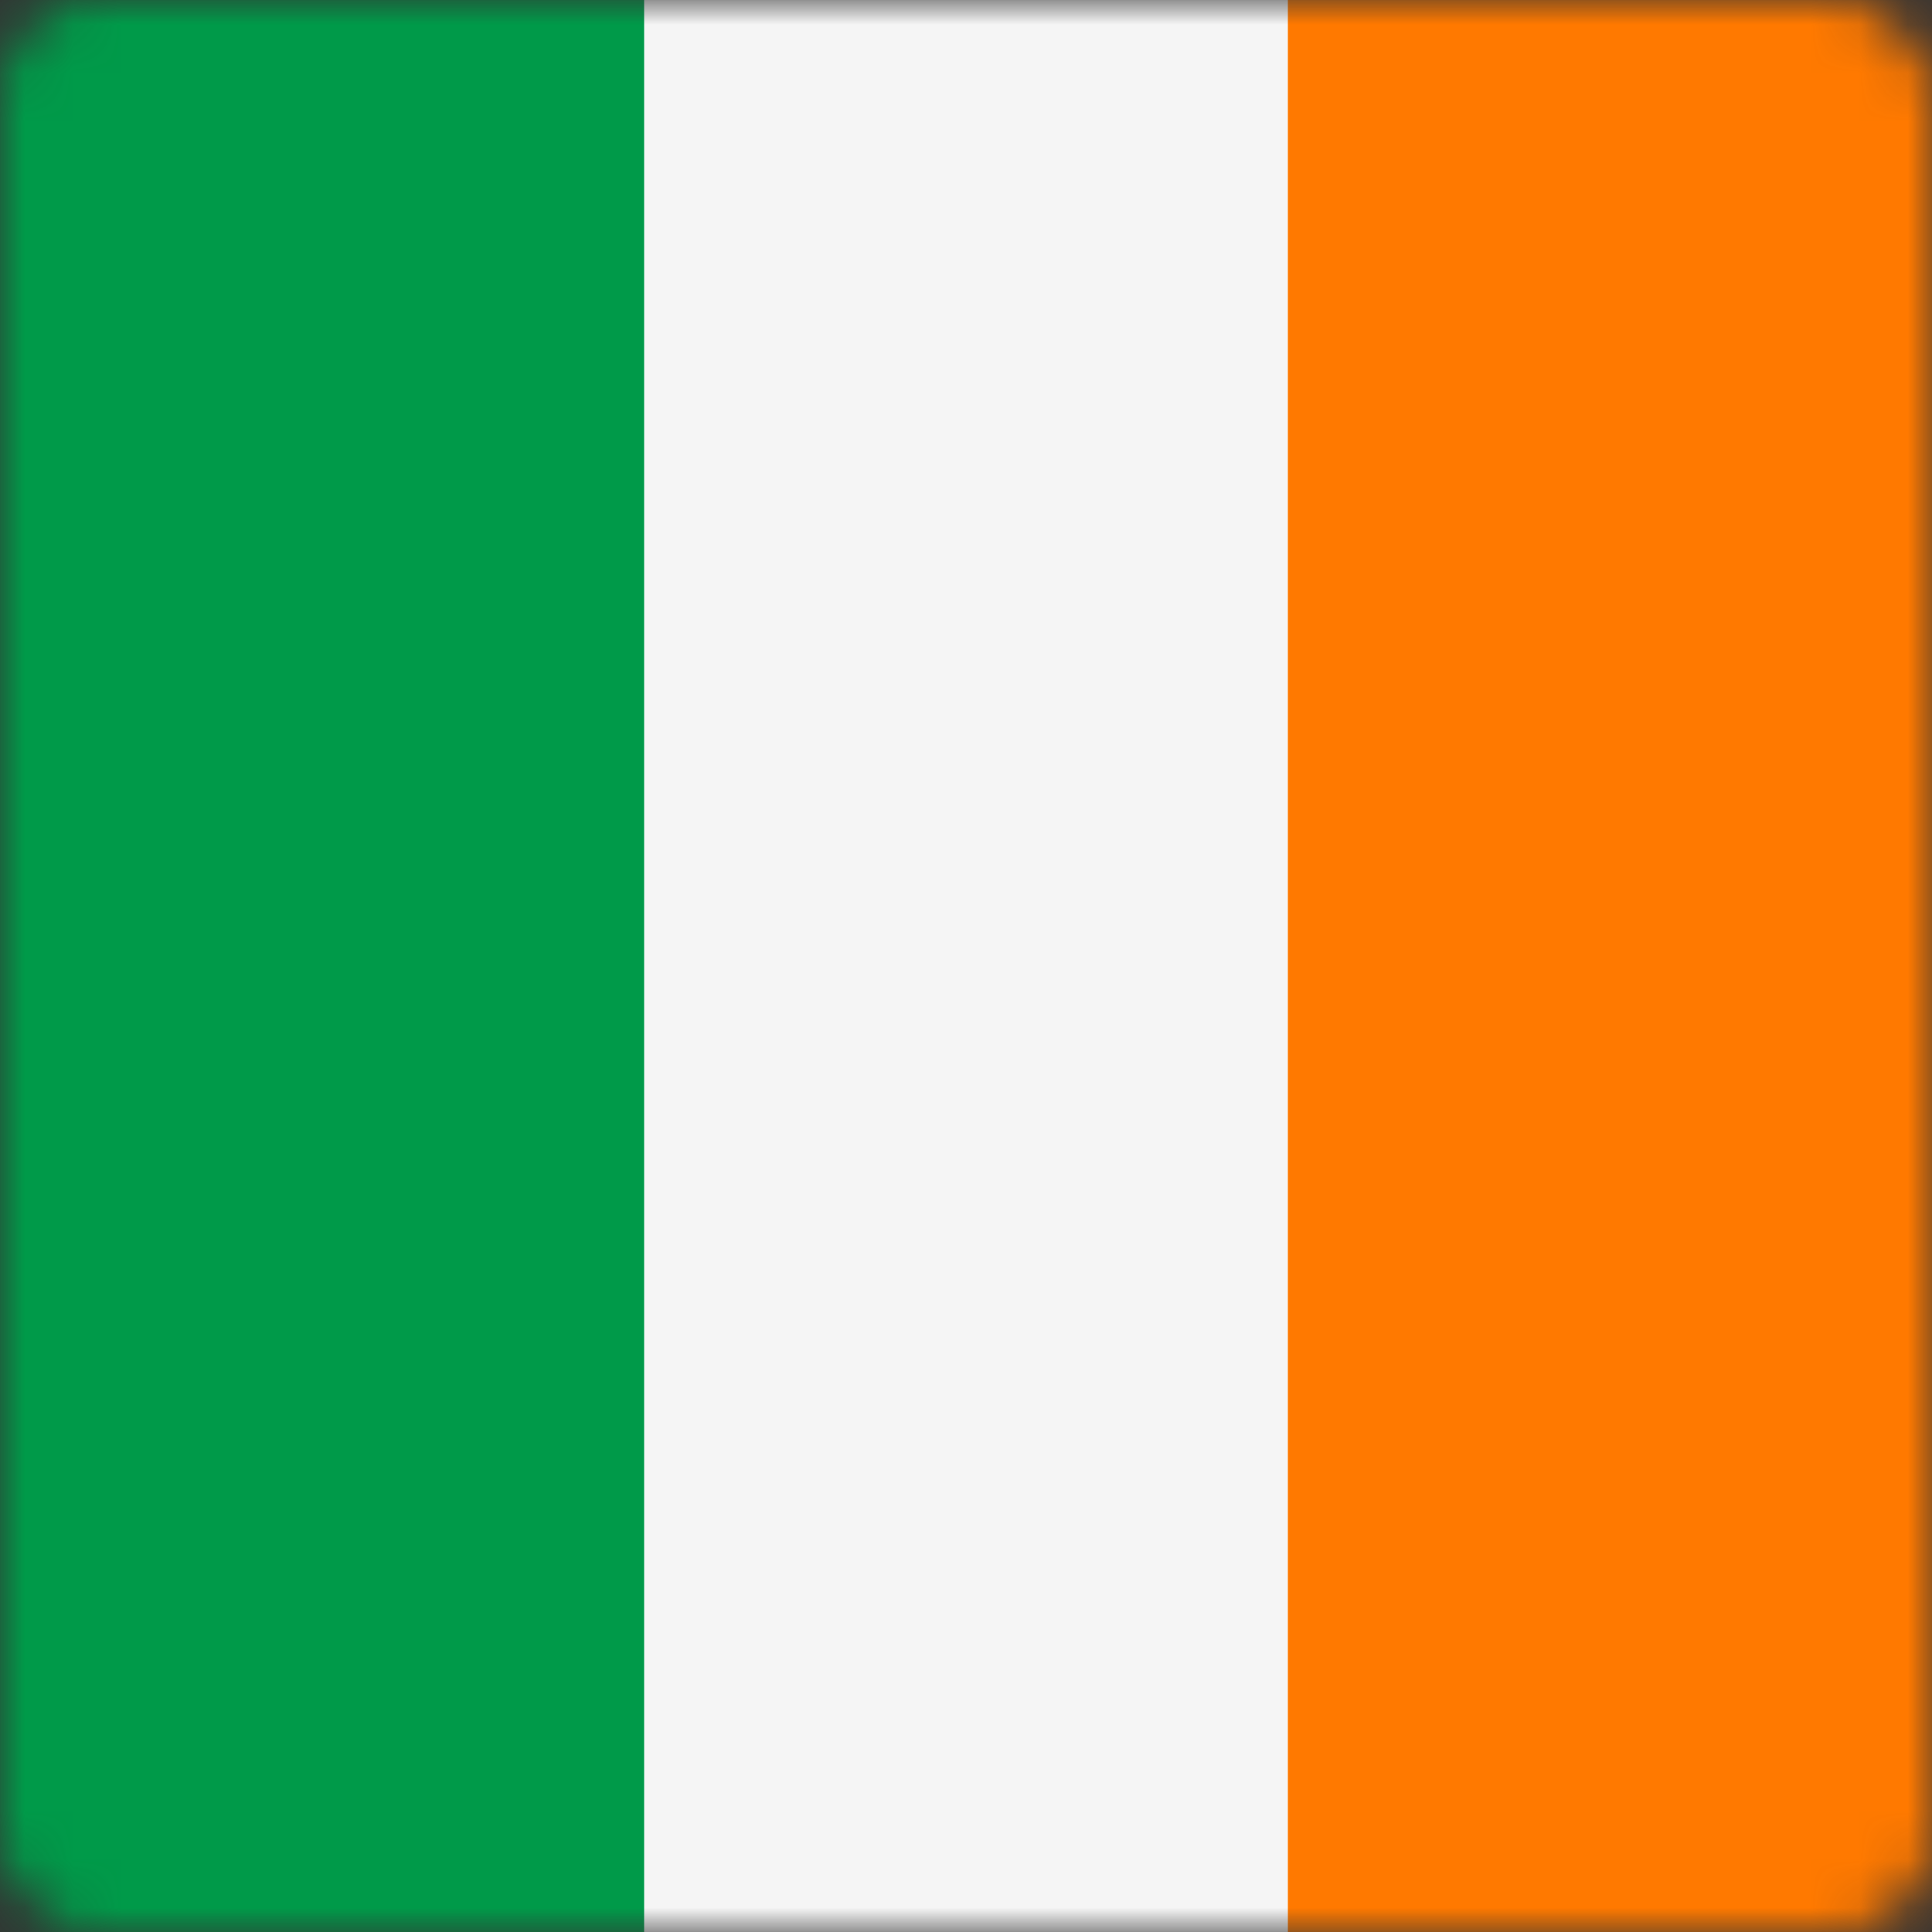 <svg width="40" height="40" viewBox="0 0 40 40" fill="none" xmlns="http://www.w3.org/2000/svg">
<rect x="0" y="0" width="40" height="40" fill="#333333" stroke="none"/>
<mask id="mask0" style="mask-type:alpha" maskUnits="userSpaceOnUse" x="0" y="0" width="40" height="40">
<rect width="40" height="40" rx="2" fill="white"/>
</mask>
<g mask="url(#mask0)">
<path fill-rule="evenodd" clip-rule="evenodd" d="M0 0H40V40H0V0Z" fill="#F5F5F5"/>
<path fill-rule="evenodd" clip-rule="evenodd" d="M0 0H13.336V40H0V0Z" fill="#009A49"/>
<path fill-rule="evenodd" clip-rule="evenodd" d="M26.664 0H40V40H26.664V0Z" fill="#FF7900"/>
</g>
</svg>
